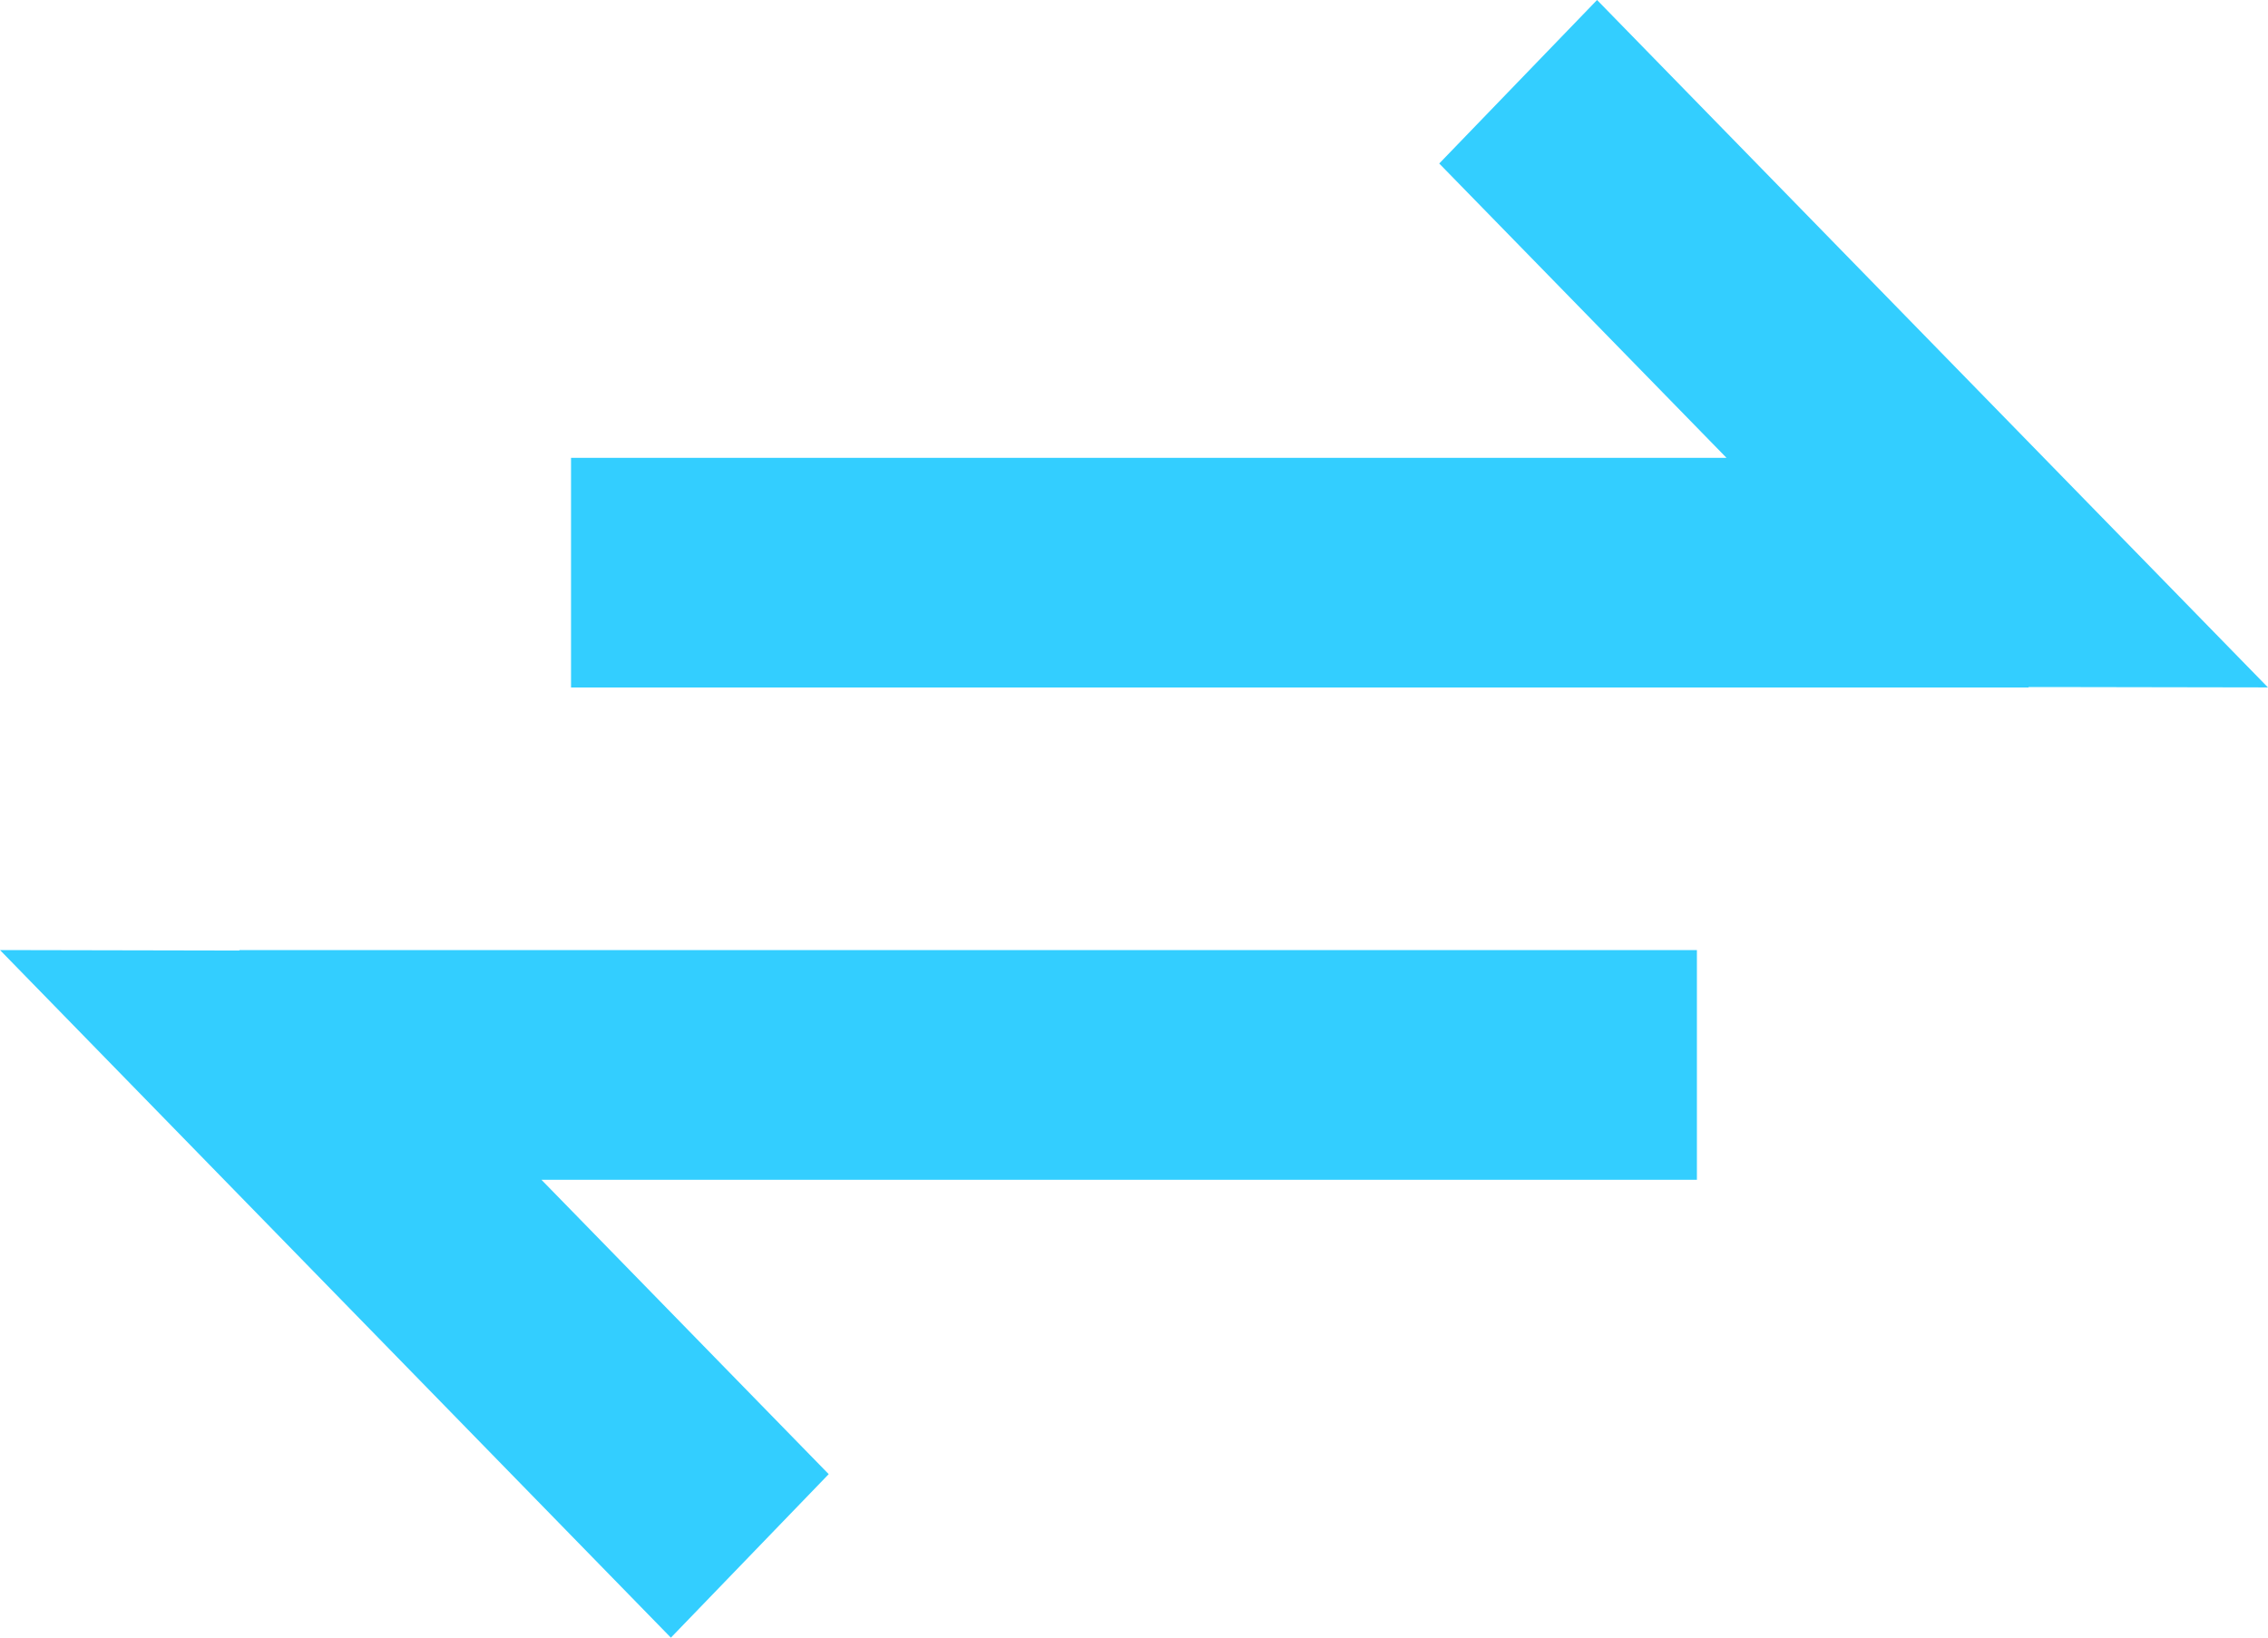 <svg width="36" height="26" viewBox="0 0 36 26" fill="none" xmlns="http://www.w3.org/2000/svg">
<g clip-path="url(#clip0_88_43467)">
<path d="M3.535 15.091L0 15.084L3.563 18.737L10.649 26.001L13.154 23.405L8.6 18.737L8.595 18.732H26.935V15.084H3.8V15.091H3.535Z" fill="#33CEFF"/>
<path d="M32.464 10.908L35.999 10.914L32.436 7.262L25.35 0L22.845 2.596L27.399 7.263L27.405 7.269H9.064V10.915H32.199V10.908H32.464Z" fill="#33CEFF"/>
</g>
<defs>
<clipPath id="clip0_88_43467">
<rect width="36" height="26" fill="white"/>
</clipPath>
</defs>
</svg>
